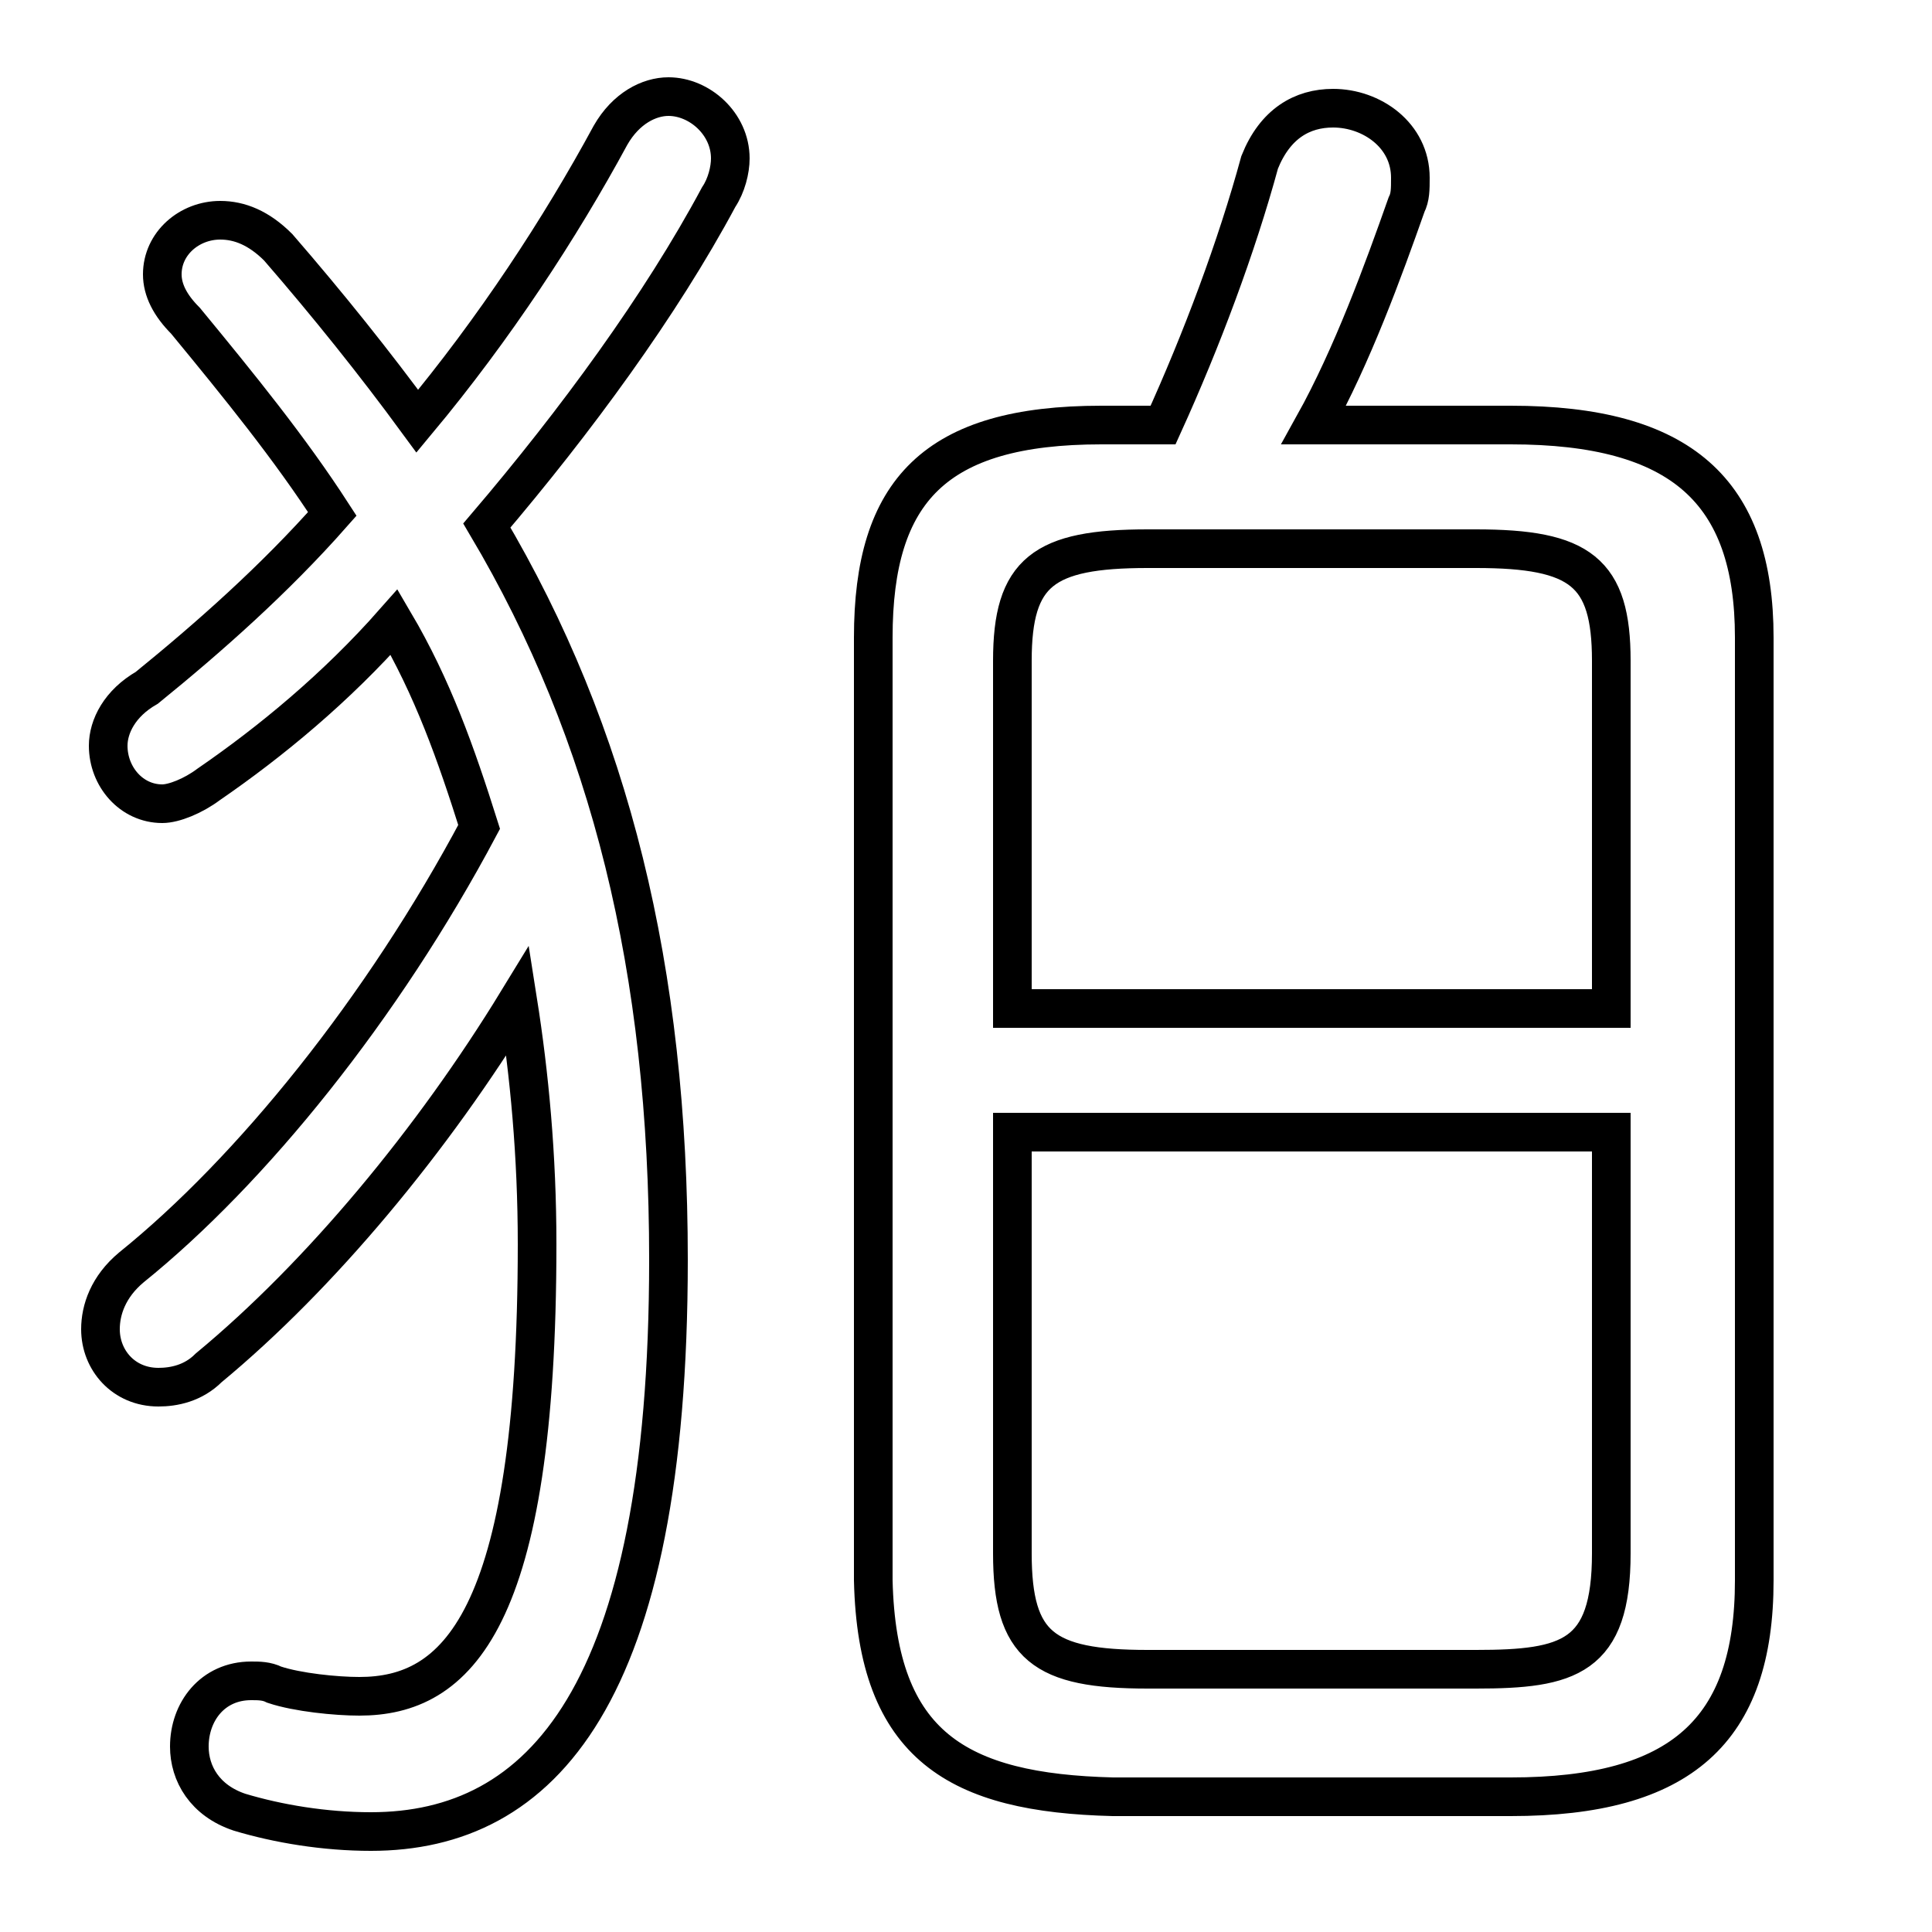 <svg xmlns="http://www.w3.org/2000/svg" viewBox="0 -44.0 50.0 50.0">
    <rect x="0" y="-44.0" width="50.0" height="50.0" fill="#808080" stroke="none"/>
    <g transform="scale(1, -1)">
        <!-- ボディの枠 -->
        <rect x="0" y="-6.0" width="50.0" height="50.0"
            stroke="white" fill="white"/>
        <!-- グリフ座標系の原点 -->
        <circle cx="0" cy="0" r="5" fill="white"/>
        <!-- グリフのアウトライン -->
        <g style="fill:none;stroke:#000000;stroke-width:1;">
<path d="M 29.7 0.8 C 27.0 0.8 26.2 1.4 26.2 3.8 L 26.2 14.7 L 41.7 14.7 L 41.7 3.8 C 41.7 1.1 40.6 0.8 38.2 0.8 Z M 41.7 17.9 L 26.2 17.9 L 26.2 26.9 C 26.2 29.2 27.0 29.8 29.7 29.8 L 38.2 29.8 C 40.9 29.8 41.7 29.2 41.7 26.9 Z M 12.6 30.4 C 14.9 33.1 17.1 36.1 18.6 38.9 C 18.8 39.2 18.9 39.6 18.9 39.9 C 18.9 40.8 18.1 41.5 17.3 41.5 C 16.8 41.5 16.2 41.2 15.8 40.5 C 14.5 38.1 12.8 35.5 10.8 33.1 C 9.7 34.6 8.5 36.1 7.2 37.6 C 6.7 38.1 6.2 38.3 5.7 38.3 C 4.9 38.3 4.2 37.7 4.2 36.9 C 4.2 36.5 4.4 36.1 4.8 35.7 C 6.2 34.0 7.5 32.4 8.6 30.7 C 7.1 29.0 5.4 27.5 3.8 26.2 C 3.1 25.8 2.8 25.2 2.8 24.7 C 2.8 23.9 3.4 23.2 4.2 23.2 C 4.5 23.2 5.0 23.4 5.4 23.7 C 7.0 24.8 8.7 26.2 10.2 27.9 C 11.2 26.2 11.8 24.5 12.4 22.6 C 9.9 17.9 6.5 13.7 3.4 11.2 C 2.8 10.7 2.6 10.1 2.6 9.6 C 2.6 8.8 3.2 8.1 4.1 8.1 C 4.5 8.1 5.0 8.2 5.4 8.6 C 8.3 11.0 11.2 14.5 13.4 18.1 C 13.7 16.2 13.9 14.1 13.9 11.8 C 13.9 2.0 11.8 0.1 9.3 0.1 C 8.7 0.1 7.7 0.2 7.1 0.4 C 6.9 0.5 6.7 0.5 6.5 0.5 C 5.5 0.5 4.9 -0.3 4.9 -1.2 C 4.9 -1.9 5.3 -2.6 6.2 -2.9 C 7.2 -3.2 8.4 -3.4 9.6 -3.4 C 14.0 -3.4 17.3 0.1 17.3 11.4 C 17.3 18.9 15.8 25.0 12.6 30.4 Z M 39.1 -2.5 C 43.5 -2.5 45.4 -0.8 45.4 3.1 L 45.4 27.5 C 45.4 31.3 43.5 33.0 39.1 33.0 L 34.0 33.0 C 35.0 34.8 35.8 37.0 36.4 38.7 C 36.5 38.9 36.5 39.1 36.5 39.4 C 36.5 40.5 35.5 41.2 34.5 41.2 C 33.7 41.2 33.0 40.8 32.6 39.8 C 32.0 37.6 31.1 35.2 30.1 33.0 L 28.5 33.0 C 24.2 33.0 22.6 31.3 22.6 27.5 L 22.6 3.1 C 22.7 -1.2 24.8 -2.4 28.8 -2.5 Z"/>
</g>
</g>
</svg>
